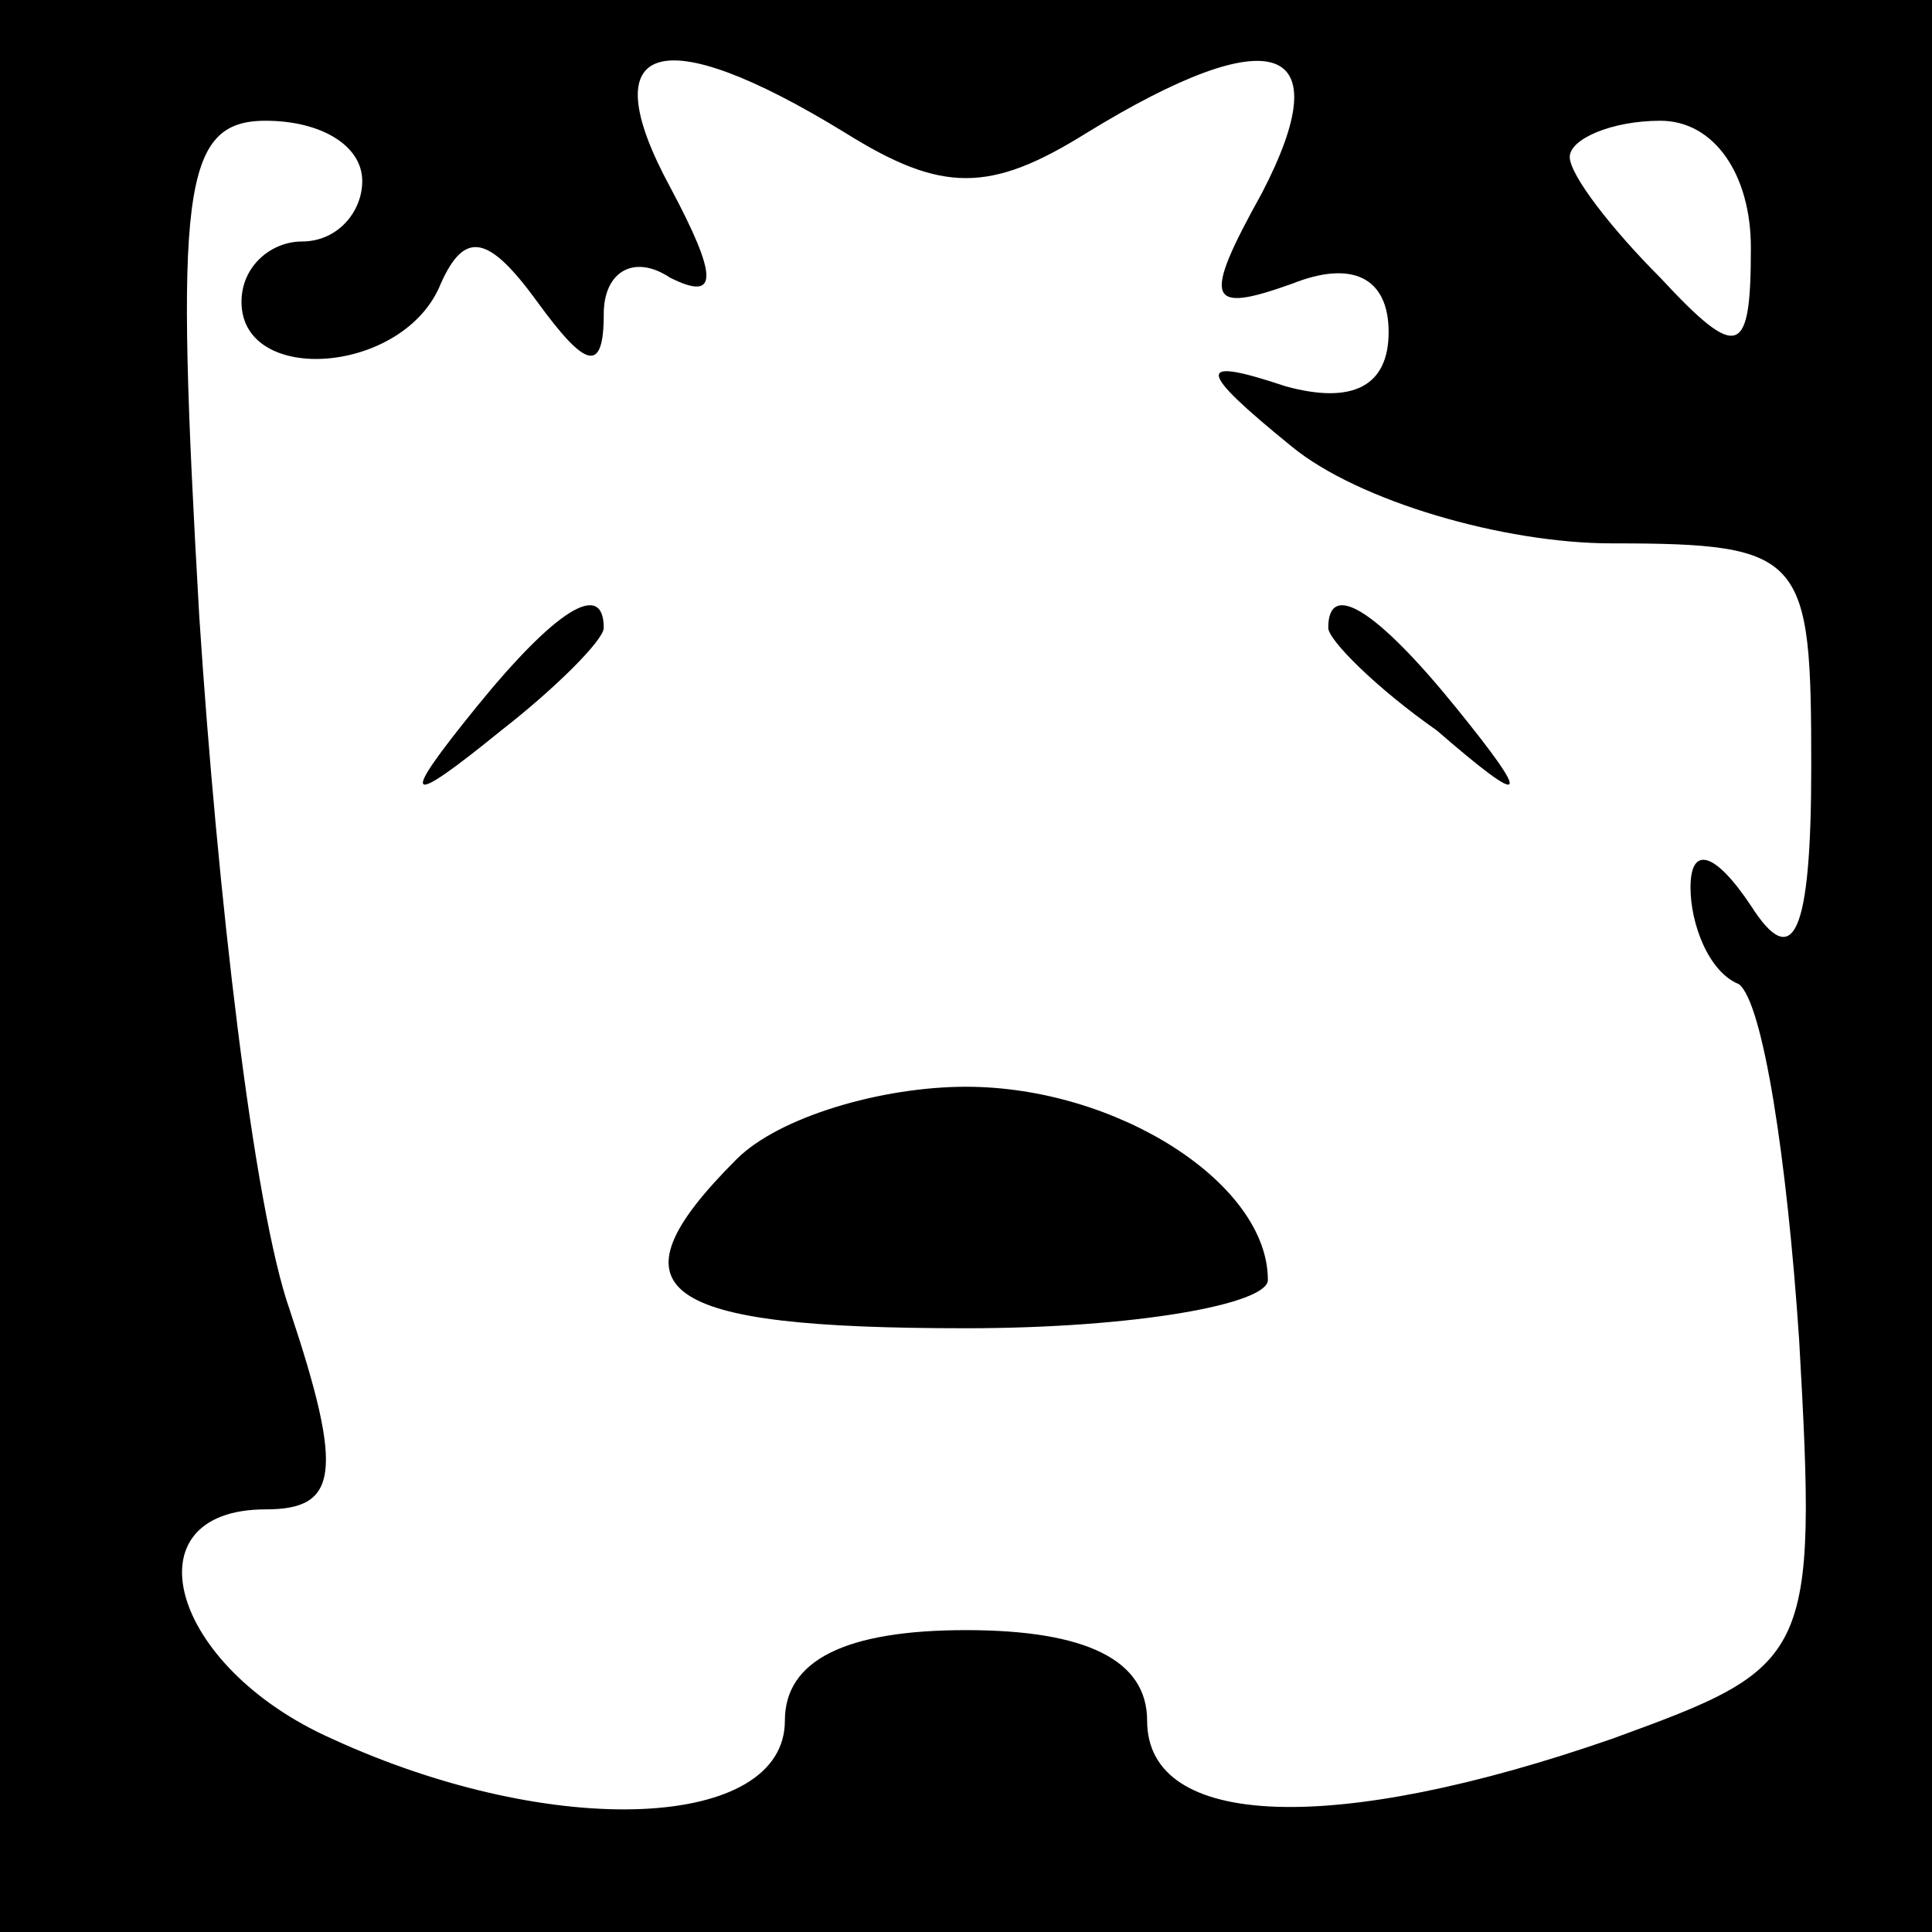 <?xml version="1.0" standalone="no"?>
<!DOCTYPE svg PUBLIC "-//W3C//DTD SVG 20010904//EN"
 "http://www.w3.org/TR/2001/REC-SVG-20010904/DTD/svg10.dtd">
<svg version="1.0" xmlns="http://www.w3.org/2000/svg"
 width="32pt" height="32pt" viewBox="0 0 32 32"
 preserveAspectRatio="xMidYMid meet">
<rect x="0" y="0" width="32" height="32" fill="#808080" stroke="none"/>
<g transform="translate(0,32) scale(0.1,-0.1)"
fill="#000000" stroke="none">
<path fill="#000000" stroke="none" d="M0 160 l0 -160 160 0 160 0 0 160 0
160 -160 0 -160 0 0 -160z"/>
<path fill="#ffffff" stroke="none" d="M140 298 c16 -10 24 -10 40 0 31 19 42
15 29 -10 -10 -18 -9 -20 5 -15 10 4 16 1 16 -8 0 -9 -6 -12 -17 -9 -15 5 -15
3 1 -10 11 -9 35 -16 53 -16 32 0 33 -2 33 -37 0 -28 -3 -34 -10 -23 -6 9 -10
10 -10 3 0 -6 3 -14 8 -16 4 -3 8 -29 10 -59 3 -53 2 -54 -31 -66 -46 -16 -77
-15 -77 3 0 10 -10 15 -30 15 -20 0 -30 -5 -30 -15 0 -18 -38 -20 -75 -3 -27
12 -34 38 -11 38 12 0 13 6 4 33 -6 17 -12 69 -15 115 -4 70 -3 82 11 82 9 0
16 -4 16 -10 0 -5 -4 -10 -10 -10 -5 0 -10 -4 -10 -10 0 -14 27 -12 33 3 4 9
8 8 16 -3 8 -11 11 -12 11 -2 0 7 5 10 11 6 8 -4 8 0 0 15 -13 24 -2 28 29 9z"/>
<path fill="#ffffff" stroke="none" d="M290 279 c0 -18 -2 -19 -15 -5 -8 8
-15 17 -15 20 0 3 7 6 15 6 9 0 15 -9 15 -21z"/>
<path fill="#000000" stroke="none" d="M79 203 c-13 -16 -12 -17 4 -4 9 7 17
15 17 17 0 8 -8 3 -21 -13z"/>
<path fill="#000000" stroke="none" d="M220 216 c0 -2 8 -10 18 -17 15 -13 16
-12 3 4 -13 16 -21 21 -21 13z"/>
<path fill="#000000" stroke="none" d="M122 128 c-22 -22 -13 -28 38 -28 28 0
50 4 50 8 0 16 -25 32 -50 32 -14 0 -31 -5 -38 -12z"/>
</g>
</svg>
